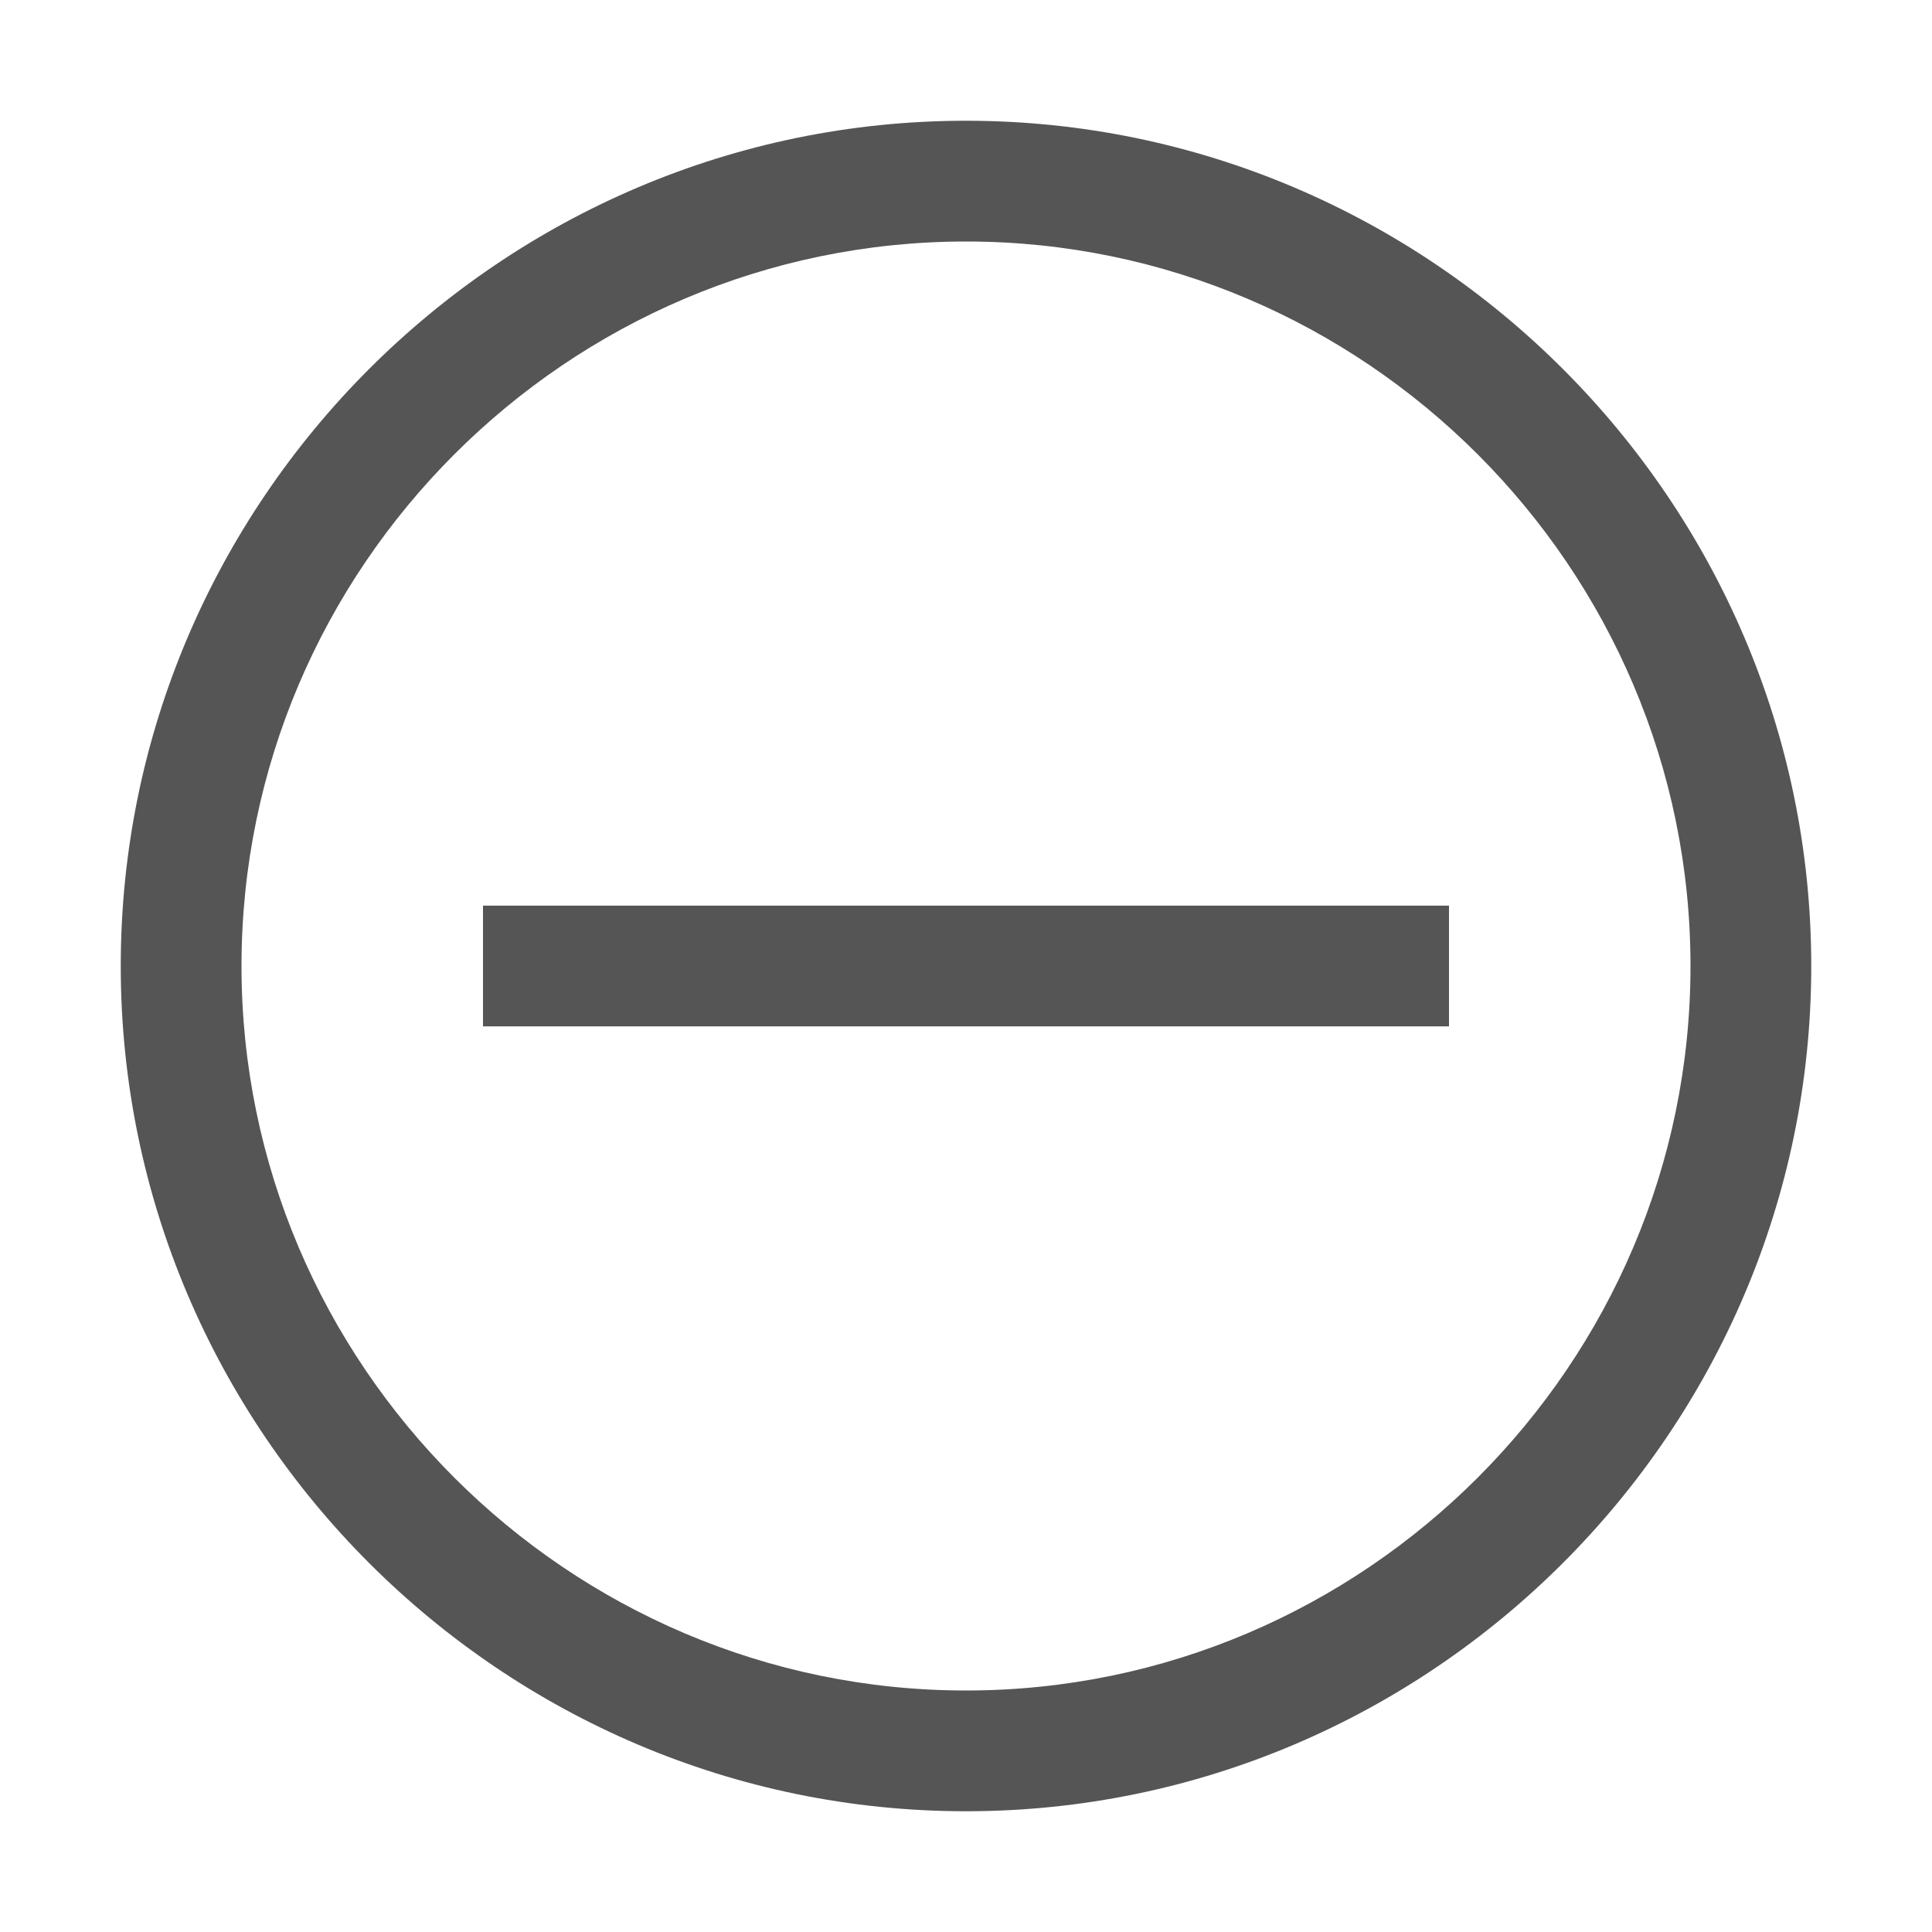 <?xml version="1.0" encoding="UTF-8"?>
<svg id="icon" xmlns="http://www.w3.org/2000/svg" version="1.1" viewBox="0 0 32 32" width="16" height="16">
  <!-- Generator: Adobe Illustrator 29.6.0, SVG Export Plug-In . SVG Version: 2.1.1 Build 207)  -->
  <defs>
    <style>
      .st0 {
        fill: none;
      }

      .st1 {
        fill: #555;
      }
    </style>
  </defs>
  <path class="st1" d="M16,4c6.6,0,12,5.4,12,12s-5.4,12-12,12-12-5.4-12-12S9.4,4,16,4M16,2C8.3,2,2,8.3,2,16s6.3,14,14,14,14-6.3,14-14S23.7,2,16,2Z"/>
  <rect class="st1" x="8" y="15" width="16" height="2"/>
  <rect id="_Transparent_Rectangle_" class="st0" y="0" width="32" height="32"/>
</svg>